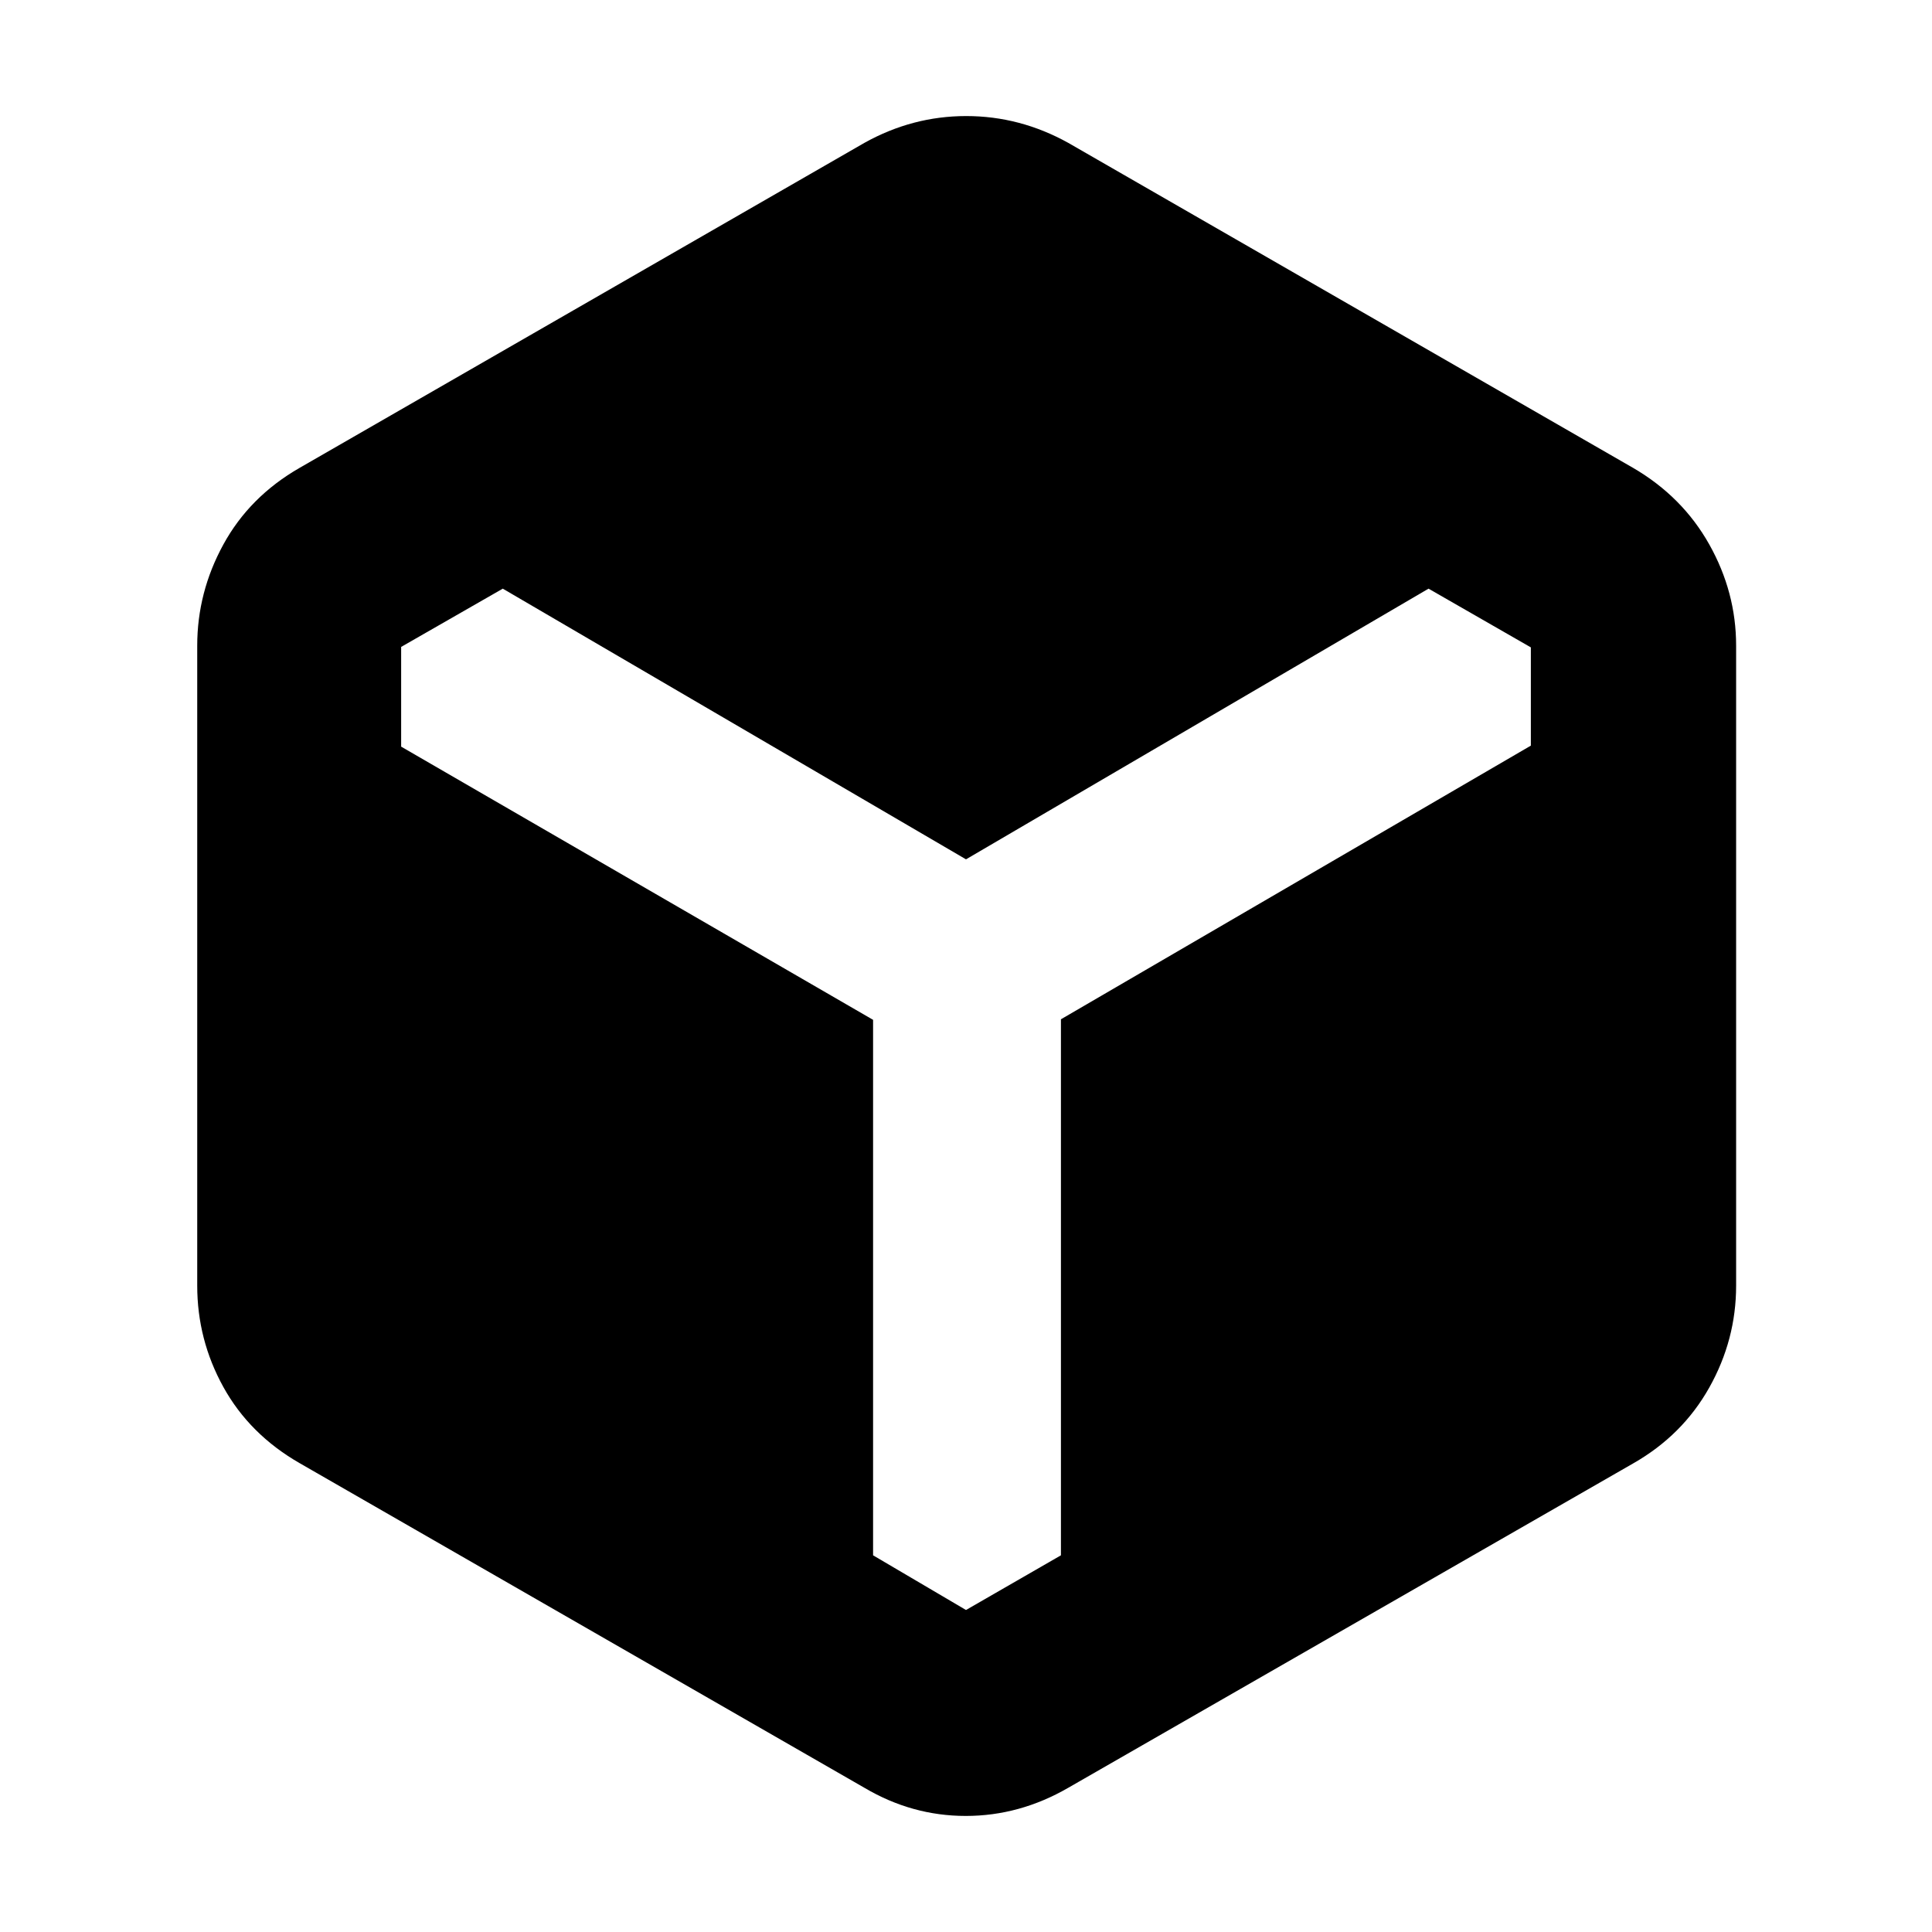 <svg xmlns="http://www.w3.org/2000/svg" height="40" viewBox="0 -960 960 960" width="40"><path d="M429.5-71.67 148.83-233Q124-247.28 111-270.78t-13-50.39v-318q0-26.55 13-50.3 13-23.75 37.83-38.03L429.5-889q23.89-13.33 50.61-13.33T530.83-889L811.5-727.5q24.5 14.28 37.83 38.03 13.34 23.75 13.34 50.3v318q0 26.89-13.34 50.64-13.33 23.75-37.83 37.7L530.83-71.67q-24.22 14-50.94 14t-50.39-14Zm4.33-381.58v266.08L480-160l47.17-27.17v-266.35l233.5-135.98v-48.82l-50.84-29.18L480-533 249.83-667.5l-50.5 28.95V-589l234.5 135.75Z"/></svg>